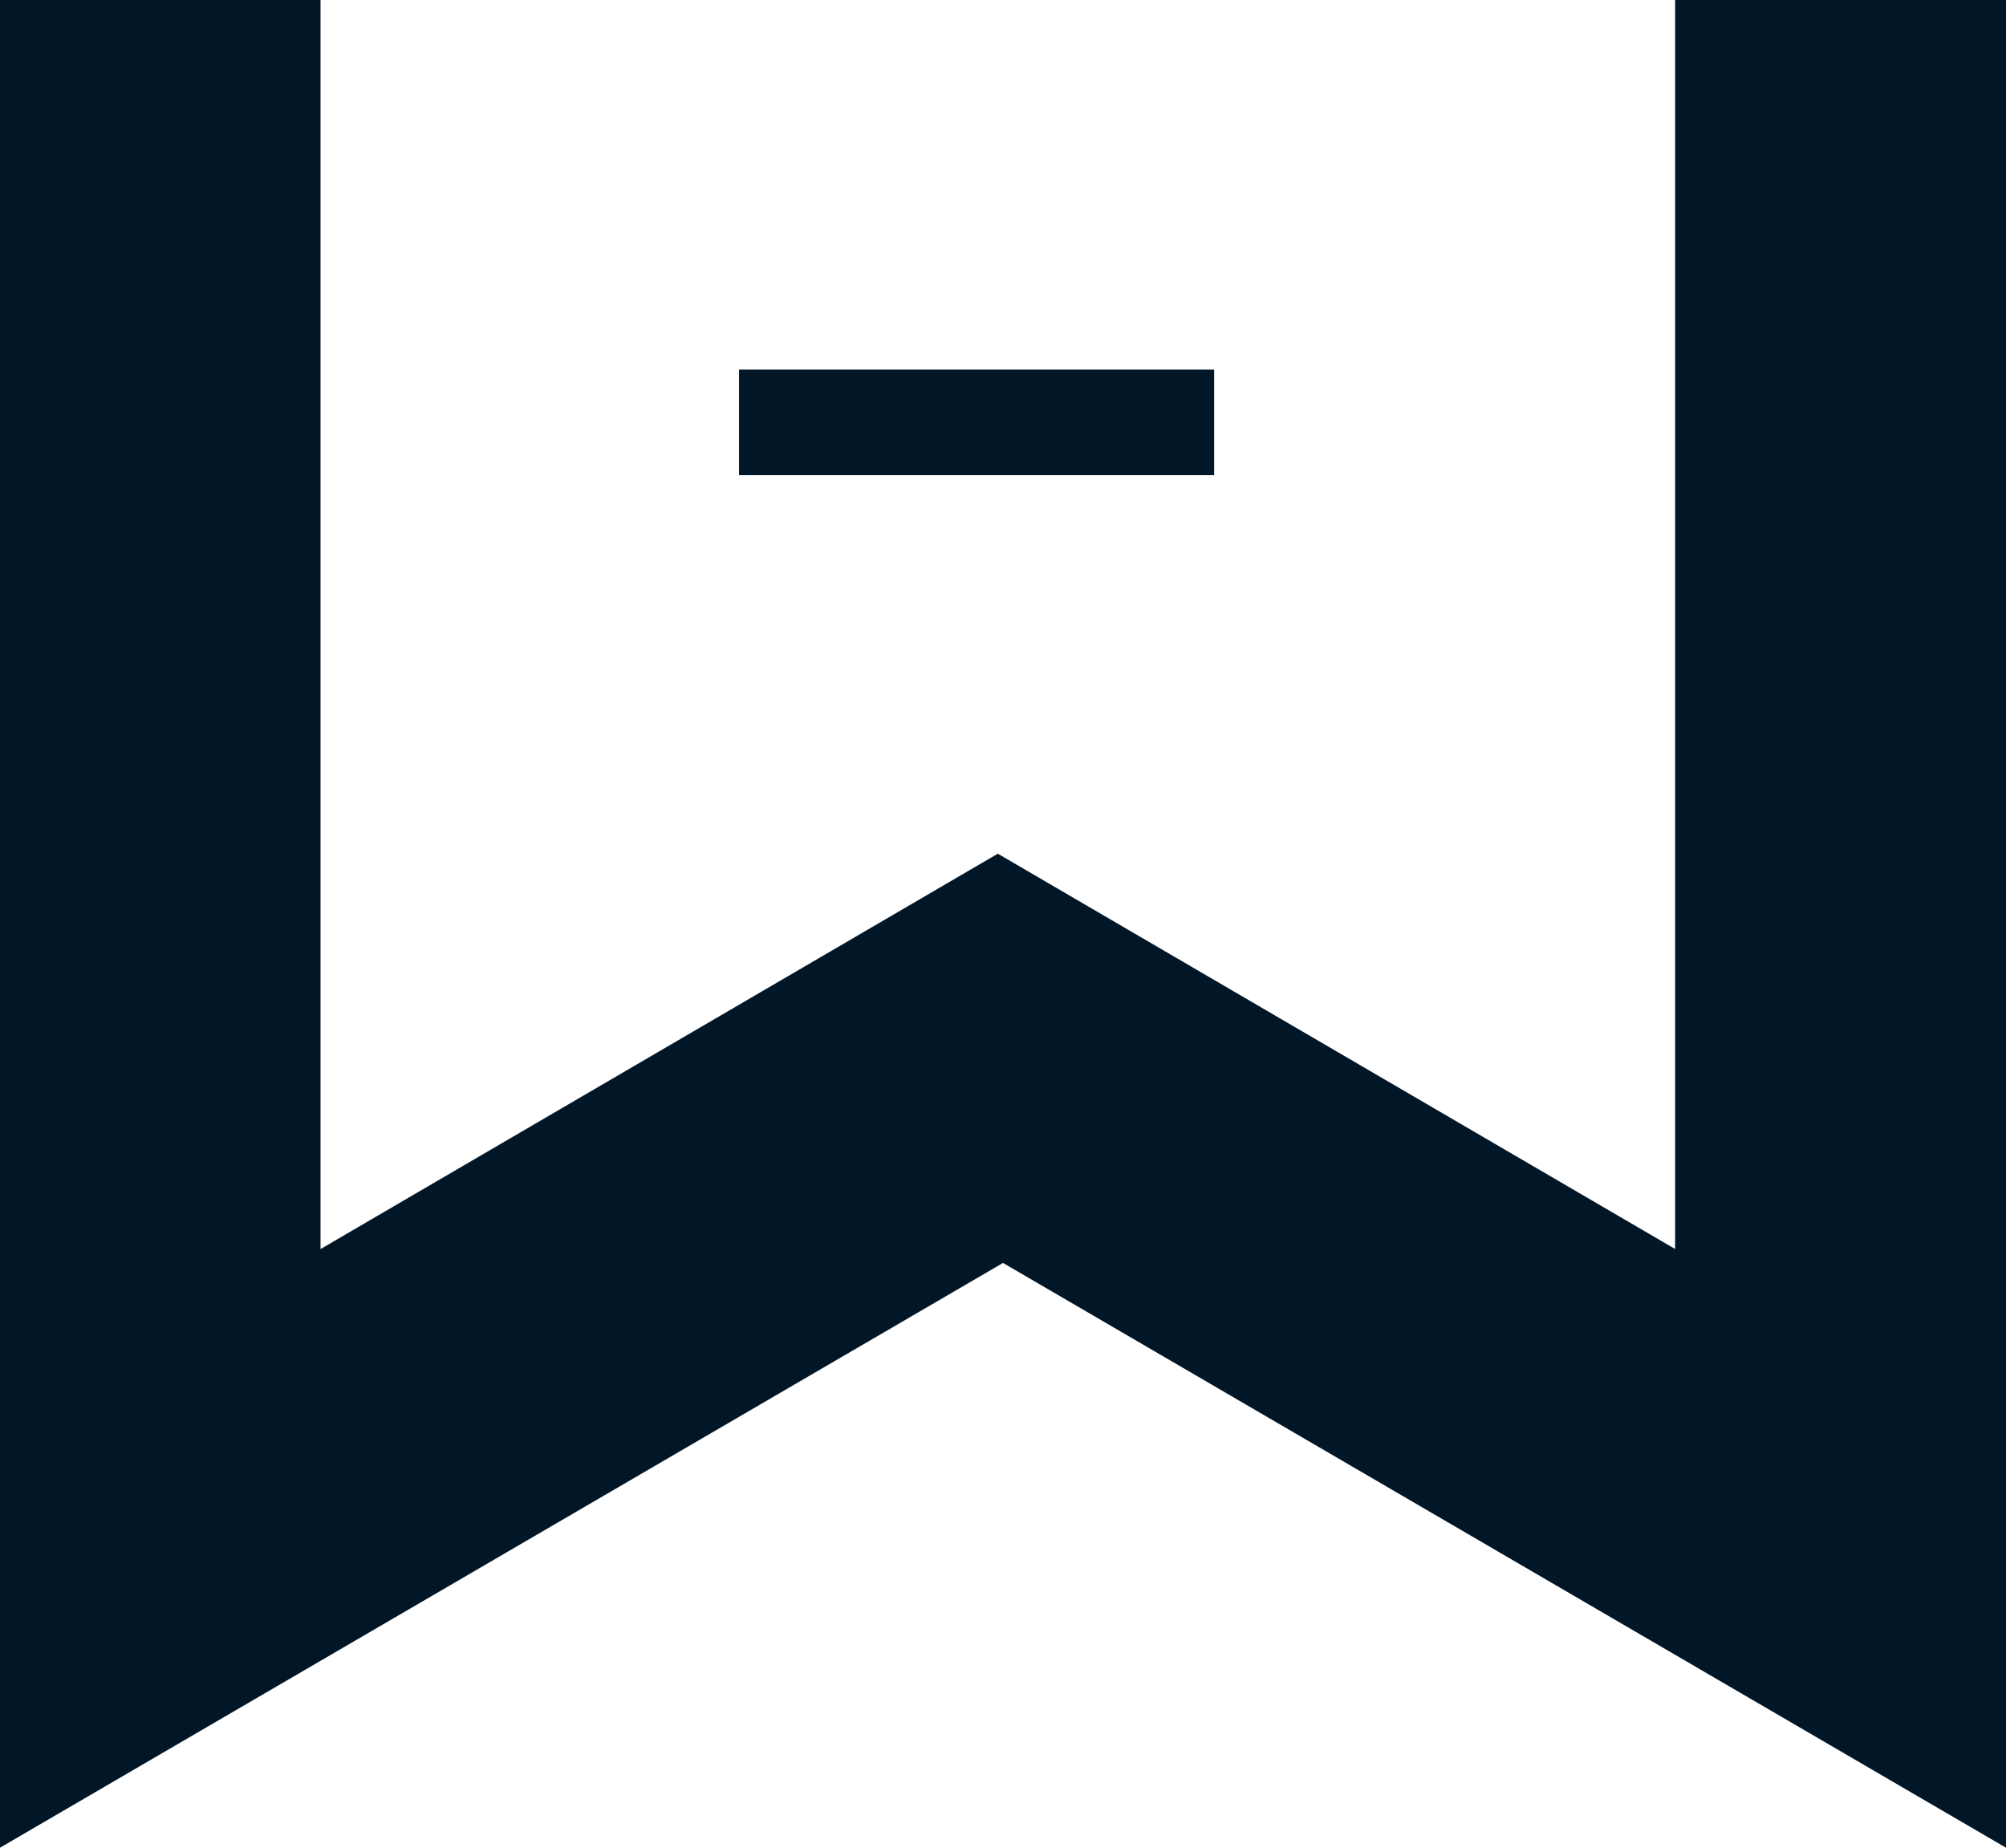 <svg width="38" height="35" viewBox="0 0 38 35" xmlns="http://www.w3.org/2000/svg"><title>logo</title><g fill="#011627" fill-rule="evenodd"><path d="M6.072 0v23.66l12.83-7.489 12.83 7.488V0H38v35L19 23.923 0 35V0h6.072z"/><path d="M14 9h9V7h-9z"/></g></svg>